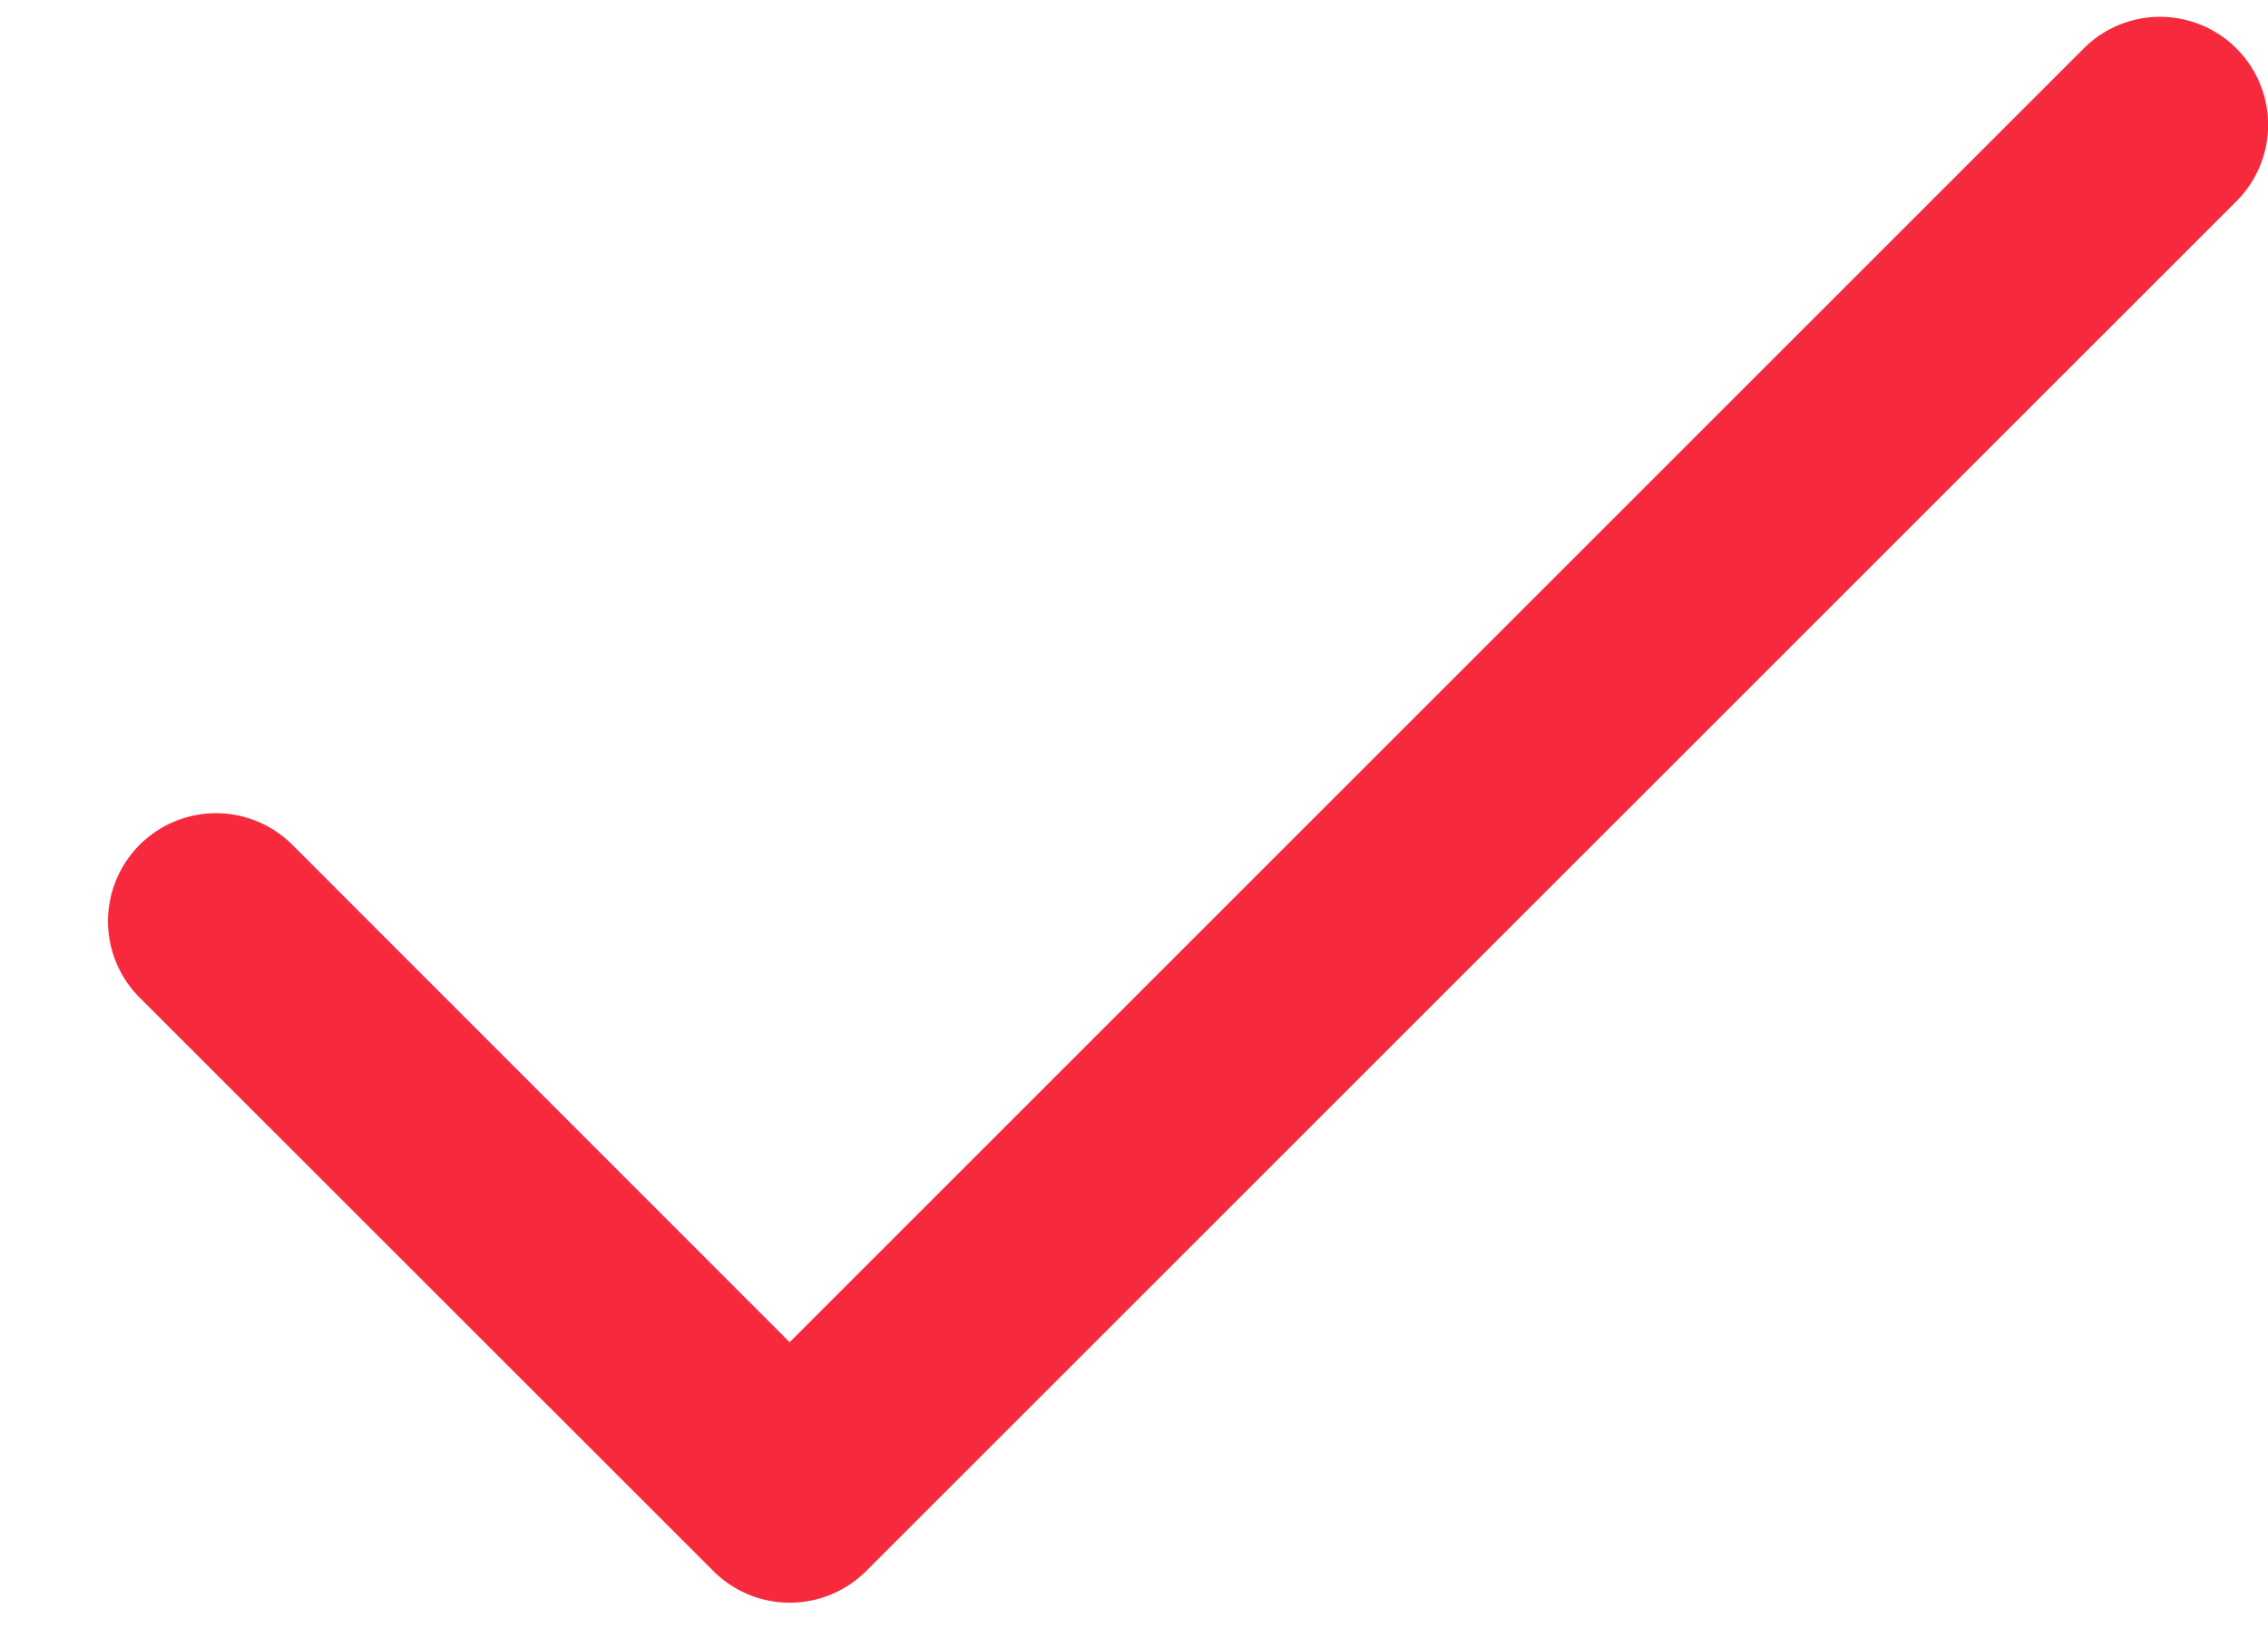 <svg width="18" height="13" fill="none" xmlns="http://www.w3.org/2000/svg"><path d="M17.75.385a.857.857 0 00-1.213 0l-10.27 10.27-3.946-3.948a.857.857 0 10-1.213 1.212l4.554 4.553a.857.857 0 001.212 0L17.75 1.597a.857.857 0 000-1.212z" fill="#F62A3C"/></svg>